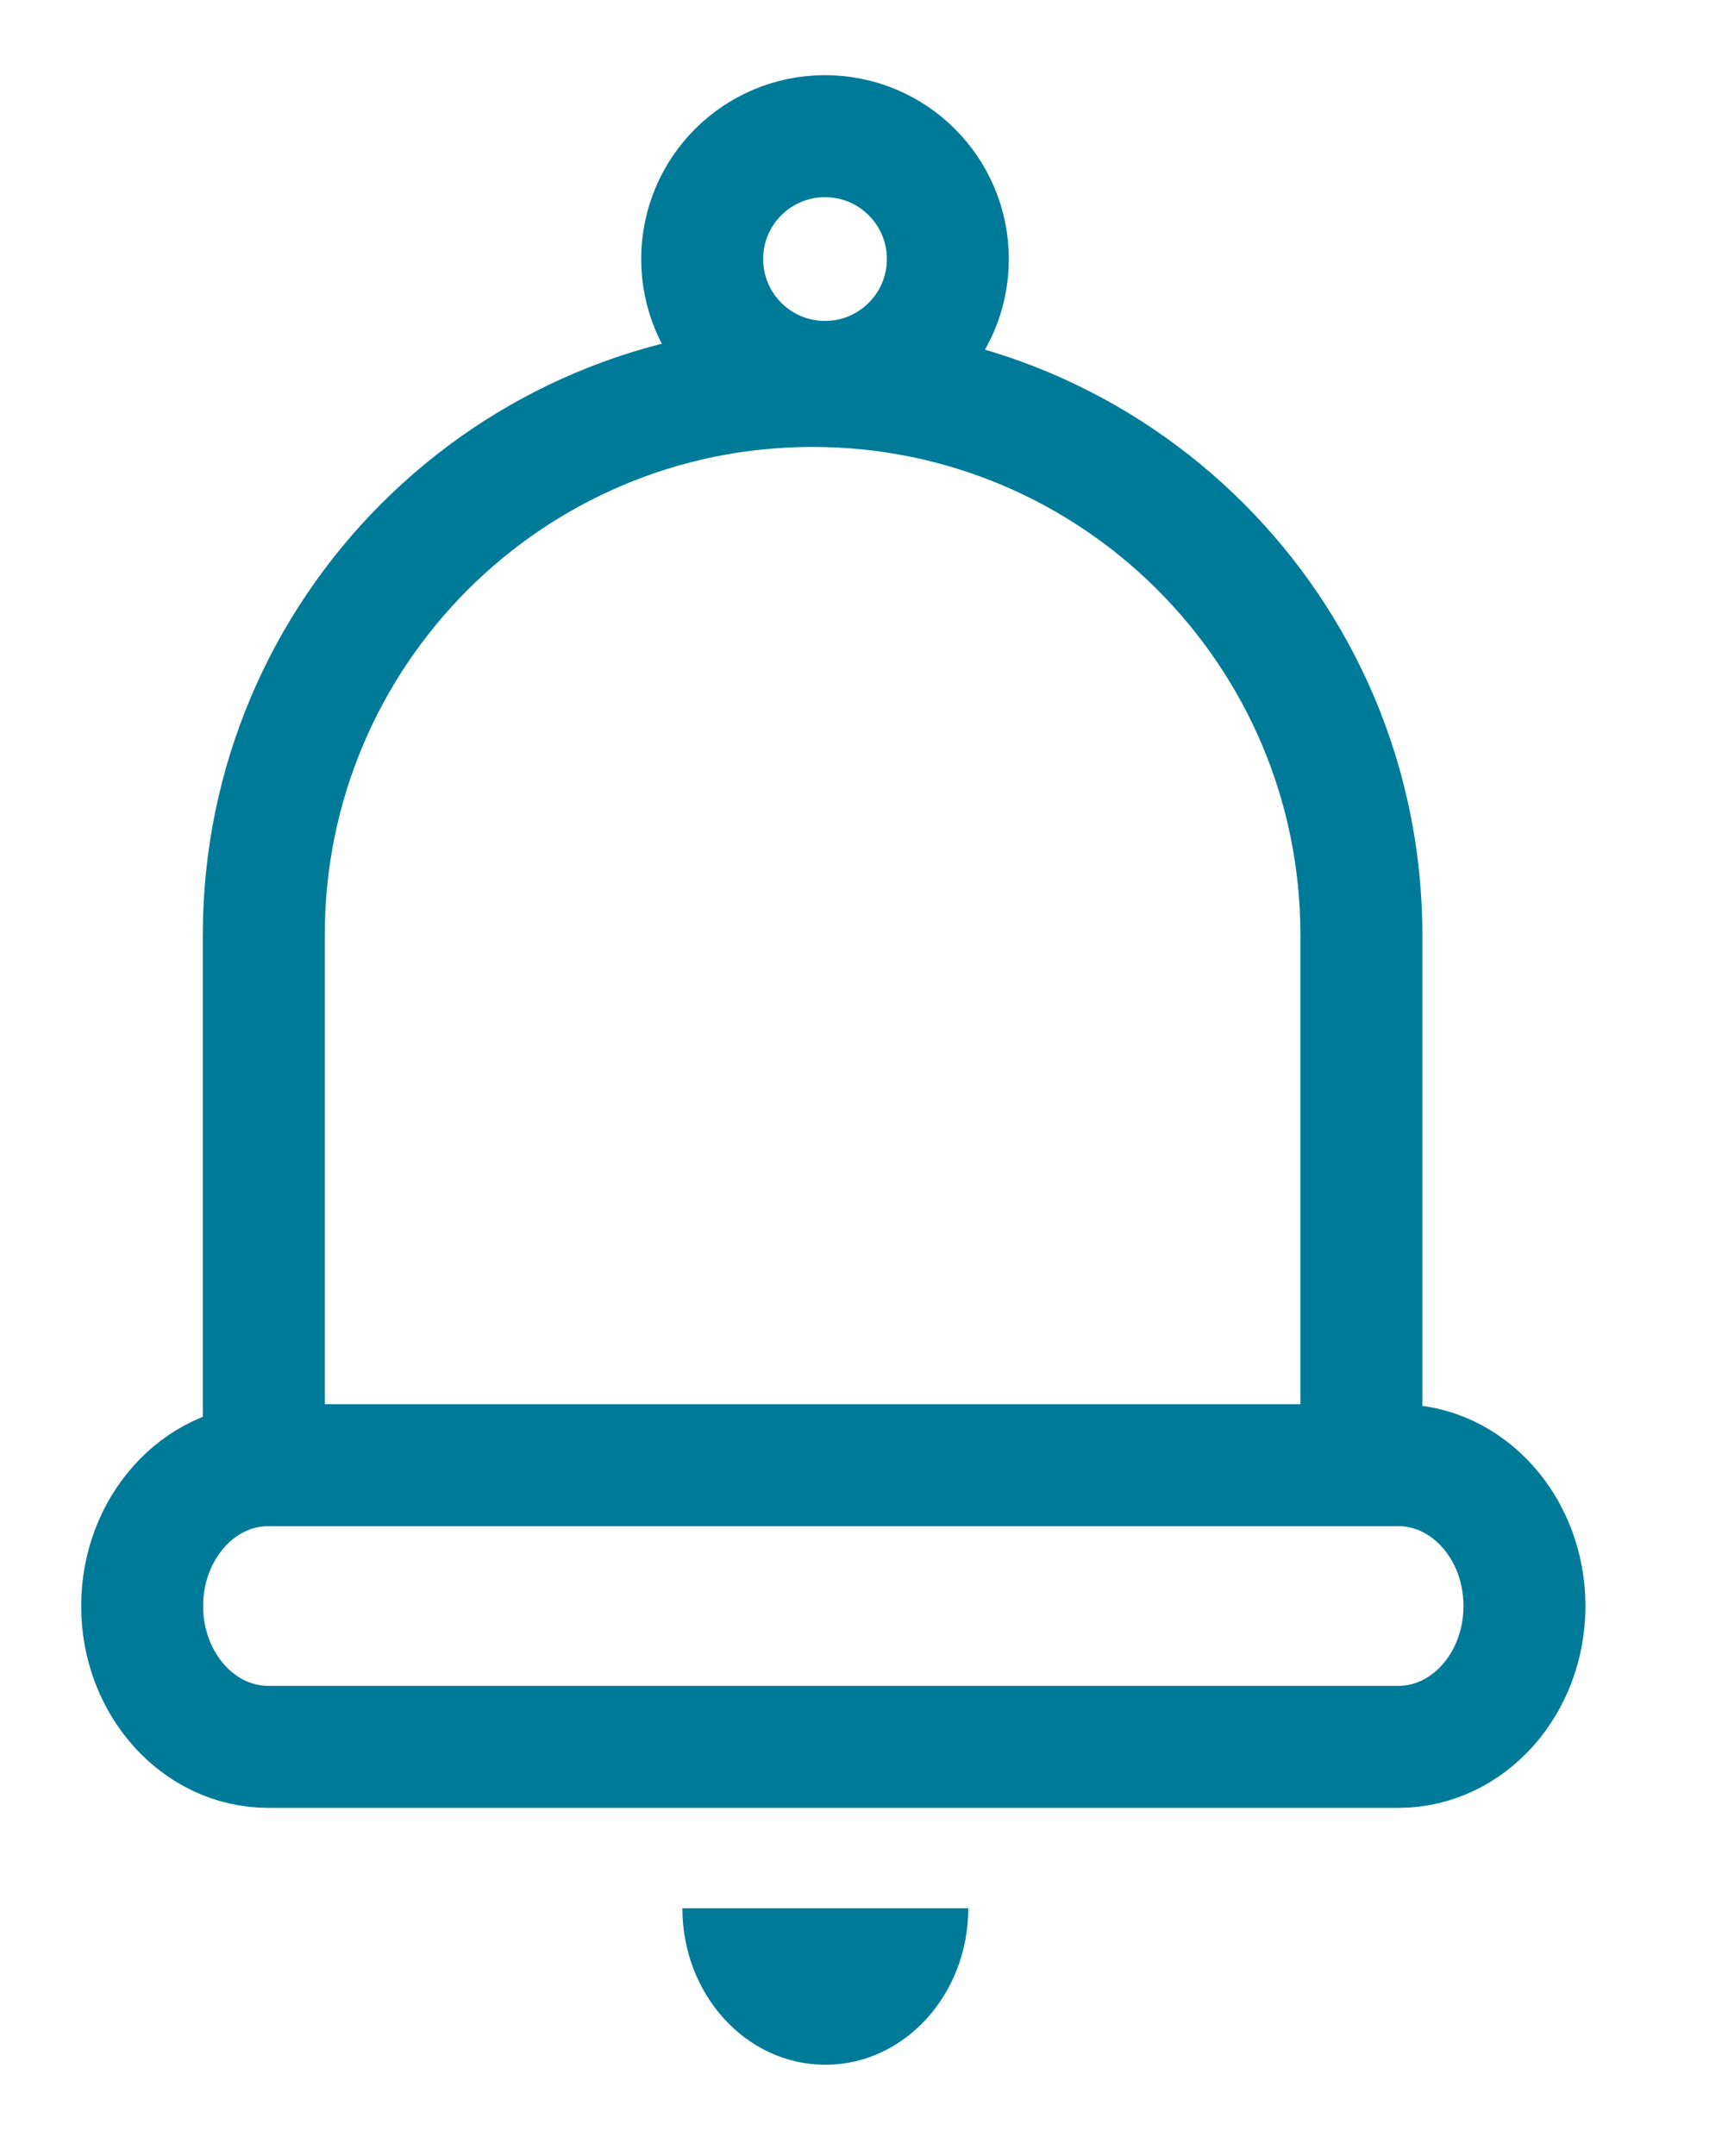 <svg
    xmlns="http://www.w3.org/2000/svg" width="42.5" height="53">
    <path fill="#007A99" fill-rule="evenodd" d="M20.299 50.763c1.942 0 3.516-1.723 3.516-3.848h-7.032c0 2.125 1.574 3.848 3.516 3.848z"/>
    <path fill="none" fill-rule="evenodd" stroke="#007A99" stroke-width="3" d="M7.011 36.022h27.383c1.712 0 3.1 1.55 3.1 3.463h0c0 1.912-1.388 3.462-3.1 3.462H6.596c-1.712 0-3.1-1.55-3.1-3.462h0c0-1.913 1.388-3.463 3.1-3.463h.415z"/>
    <path fill="none" fill-rule="evenodd" stroke="#007A99" stroke-width="3" d="M6.488 36.483V22.985c0-7.454 6.043-13.497 13.498-13.497h0c7.454 0 13.497 6.043 13.497 13.497v13.498M23.312 6.369c0 1.668-1.352 3.021-3.021 3.021-1.669 0-3.021-1.353-3.021-3.021 0-1.669 1.352-3.021 3.021-3.021 1.669 0 3.021 1.352 3.021 3.021z"/>
</svg>
